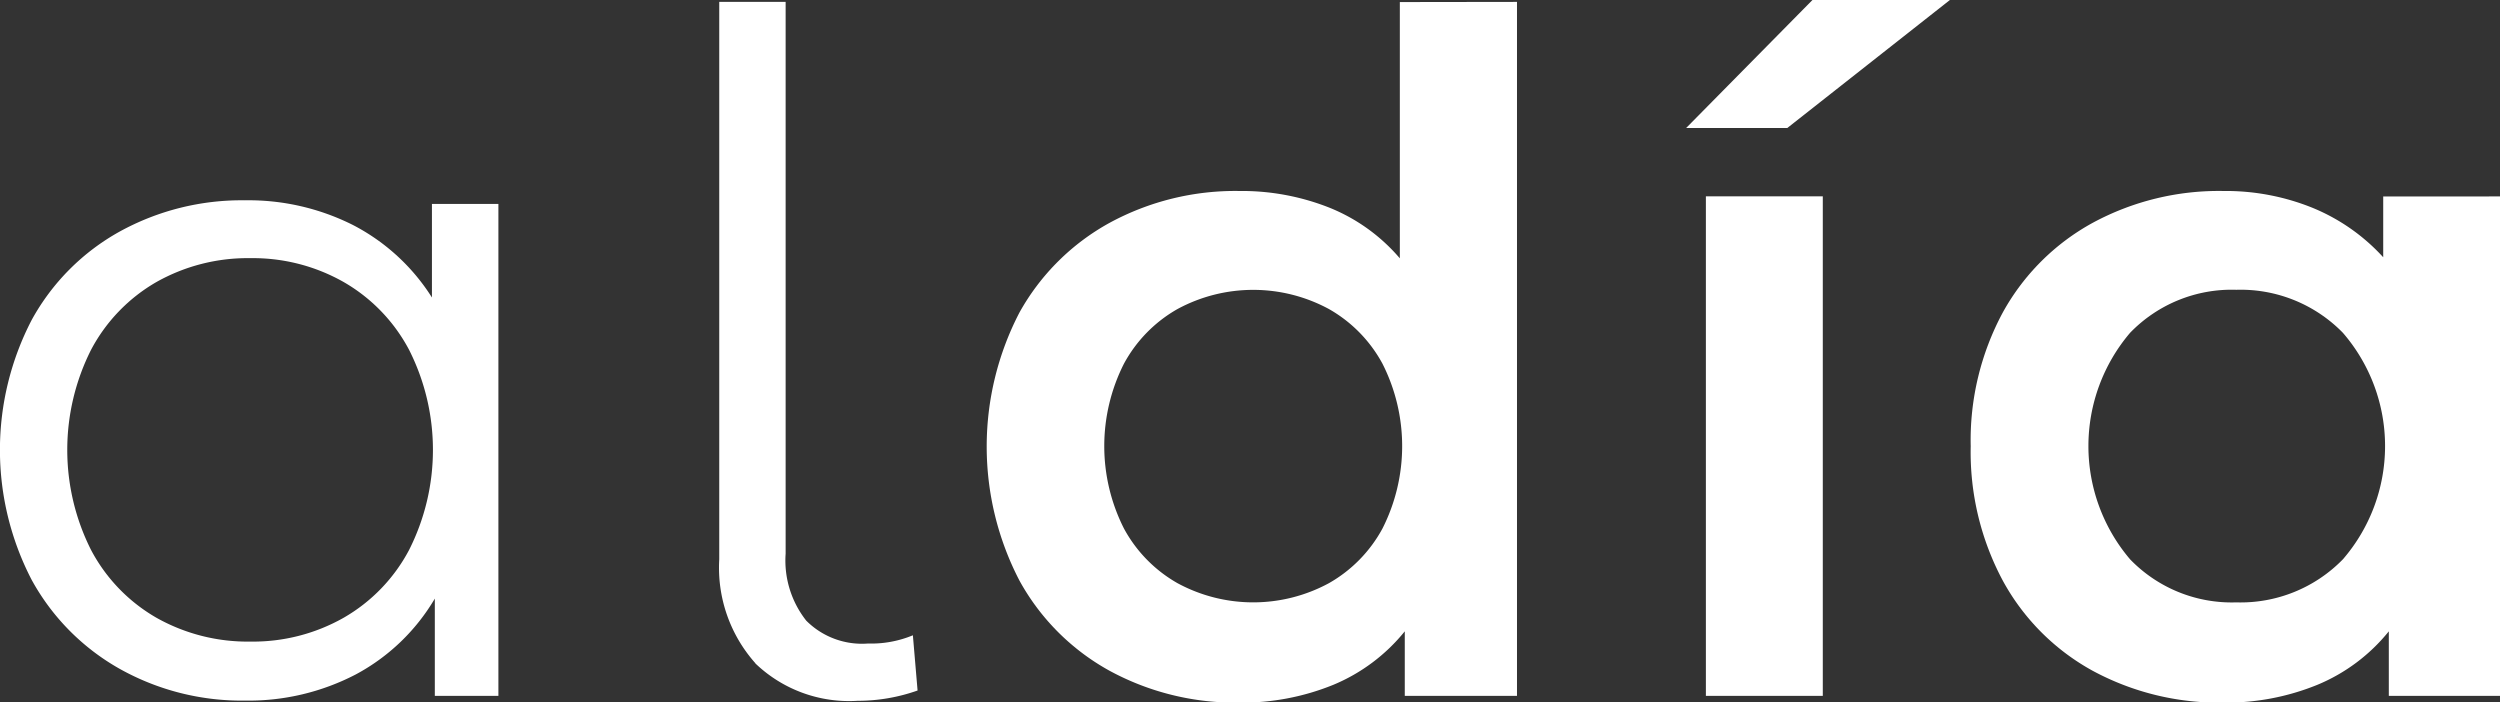 <svg xmlns="http://www.w3.org/2000/svg" width="60.709" height="17.057" viewBox="0 0 60.709 17.057">
  <rect x="0" y="0" width="60.709" height="17.057" fill="#333333" stroke="none"/>
  <g id="Group_191" data-name="Group 191" transform="translate(-69.246 -10.73)">
    <path id="Path_23" data-name="Path 23" d="M406,288.627v11.946h-1.544v-2.362a4.921,4.921,0,0,1-1.918,1.841,5.636,5.636,0,0,1-2.692.636,6.068,6.068,0,0,1-3.044-.772,5.525,5.525,0,0,1-2.135-2.158,6.845,6.845,0,0,1,0-6.314A5.451,5.451,0,0,1,396.8,289.3a6.144,6.144,0,0,1,3.044-.761,5.645,5.645,0,0,1,2.624.6,4.967,4.967,0,0,1,1.918,1.76v-2.271Zm-3.759,10.05a4.112,4.112,0,0,0,1.59-1.647,5.387,5.387,0,0,0,0-4.86,4.117,4.117,0,0,0-1.59-1.647,4.464,4.464,0,0,0-2.26-.579,4.511,4.511,0,0,0-2.284.579,4.117,4.117,0,0,0-1.589,1.647,5.4,5.4,0,0,0,0,4.86,4.111,4.111,0,0,0,1.589,1.647,4.51,4.51,0,0,0,2.284.578,4.463,4.463,0,0,0,2.26-.578" transform="translate(-324.651 -272.945)" fill="#fff"/>
    <path id="Path_24" data-name="Path 24" d="M429.75,294.95a3.484,3.484,0,0,1-.875-2.521V278.893h1.612v13.4a2.356,2.356,0,0,0,.5,1.625,1.911,1.911,0,0,0,1.5.556,2.639,2.639,0,0,0,1.09-.2l.114,1.341a4.34,4.34,0,0,1-1.454.25,3.288,3.288,0,0,1-2.486-.909" transform="translate(-342.163 -268.117)" fill="#fff"/>
    <path id="Path_25" data-name="Path 25" d="M454.76,278.893v16.852h-2.725v-1.567a4.4,4.4,0,0,1-1.738,1.3,5.871,5.871,0,0,1-2.282.431,6.4,6.4,0,0,1-3.146-.772,5.549,5.549,0,0,1-2.192-2.193,7.058,7.058,0,0,1,0-6.506,5.577,5.577,0,0,1,2.192-2.181,6.393,6.393,0,0,1,3.146-.772,5.771,5.771,0,0,1,2.2.409,4.415,4.415,0,0,1,1.7,1.226v-6.223Zm-4.566,14.115a3.364,3.364,0,0,0,1.3-1.328,4.428,4.428,0,0,0,0-4,3.361,3.361,0,0,0-1.3-1.328,3.864,3.864,0,0,0-3.679,0,3.361,3.361,0,0,0-1.3,1.328,4.428,4.428,0,0,0,0,4,3.364,3.364,0,0,0,1.3,1.328,3.86,3.86,0,0,0,3.679,0" transform="translate(-348.676 -268.117)" fill="#fff"/>
    <path id="Path_26" data-name="Path 26" d="M478.97,278.8h3.338l-3.952,3.111H475.9Zm-2.59,4.77h2.839V295.7h-2.839Z" transform="translate(-365.709 -268.072)" fill="#fff"/>
    <path id="Path_27" data-name="Path 27" d="M502.586,288.217v12.128h-2.7v-1.567a4.382,4.382,0,0,1-1.738,1.3,5.863,5.863,0,0,1-2.282.431,6.449,6.449,0,0,1-3.169-.772,5.49,5.49,0,0,1-2.18-2.181,6.613,6.613,0,0,1-.784-3.271,6.545,6.545,0,0,1,.784-3.259,5.516,5.516,0,0,1,2.18-2.169,6.438,6.438,0,0,1,3.169-.772,5.615,5.615,0,0,1,2.169.409,4.774,4.774,0,0,1,1.715,1.2v-1.476Zm-3.815,8.812a4.205,4.205,0,0,0,0-5.5,3.472,3.472,0,0,0-2.59-1.045,3.432,3.432,0,0,0-2.578,1.045,4.243,4.243,0,0,0,0,5.5,3.431,3.431,0,0,0,2.578,1.046,3.47,3.47,0,0,0,2.59-1.046" transform="translate(-372.631 -272.717)" fill="#fff"/>
  </g>
</svg>
